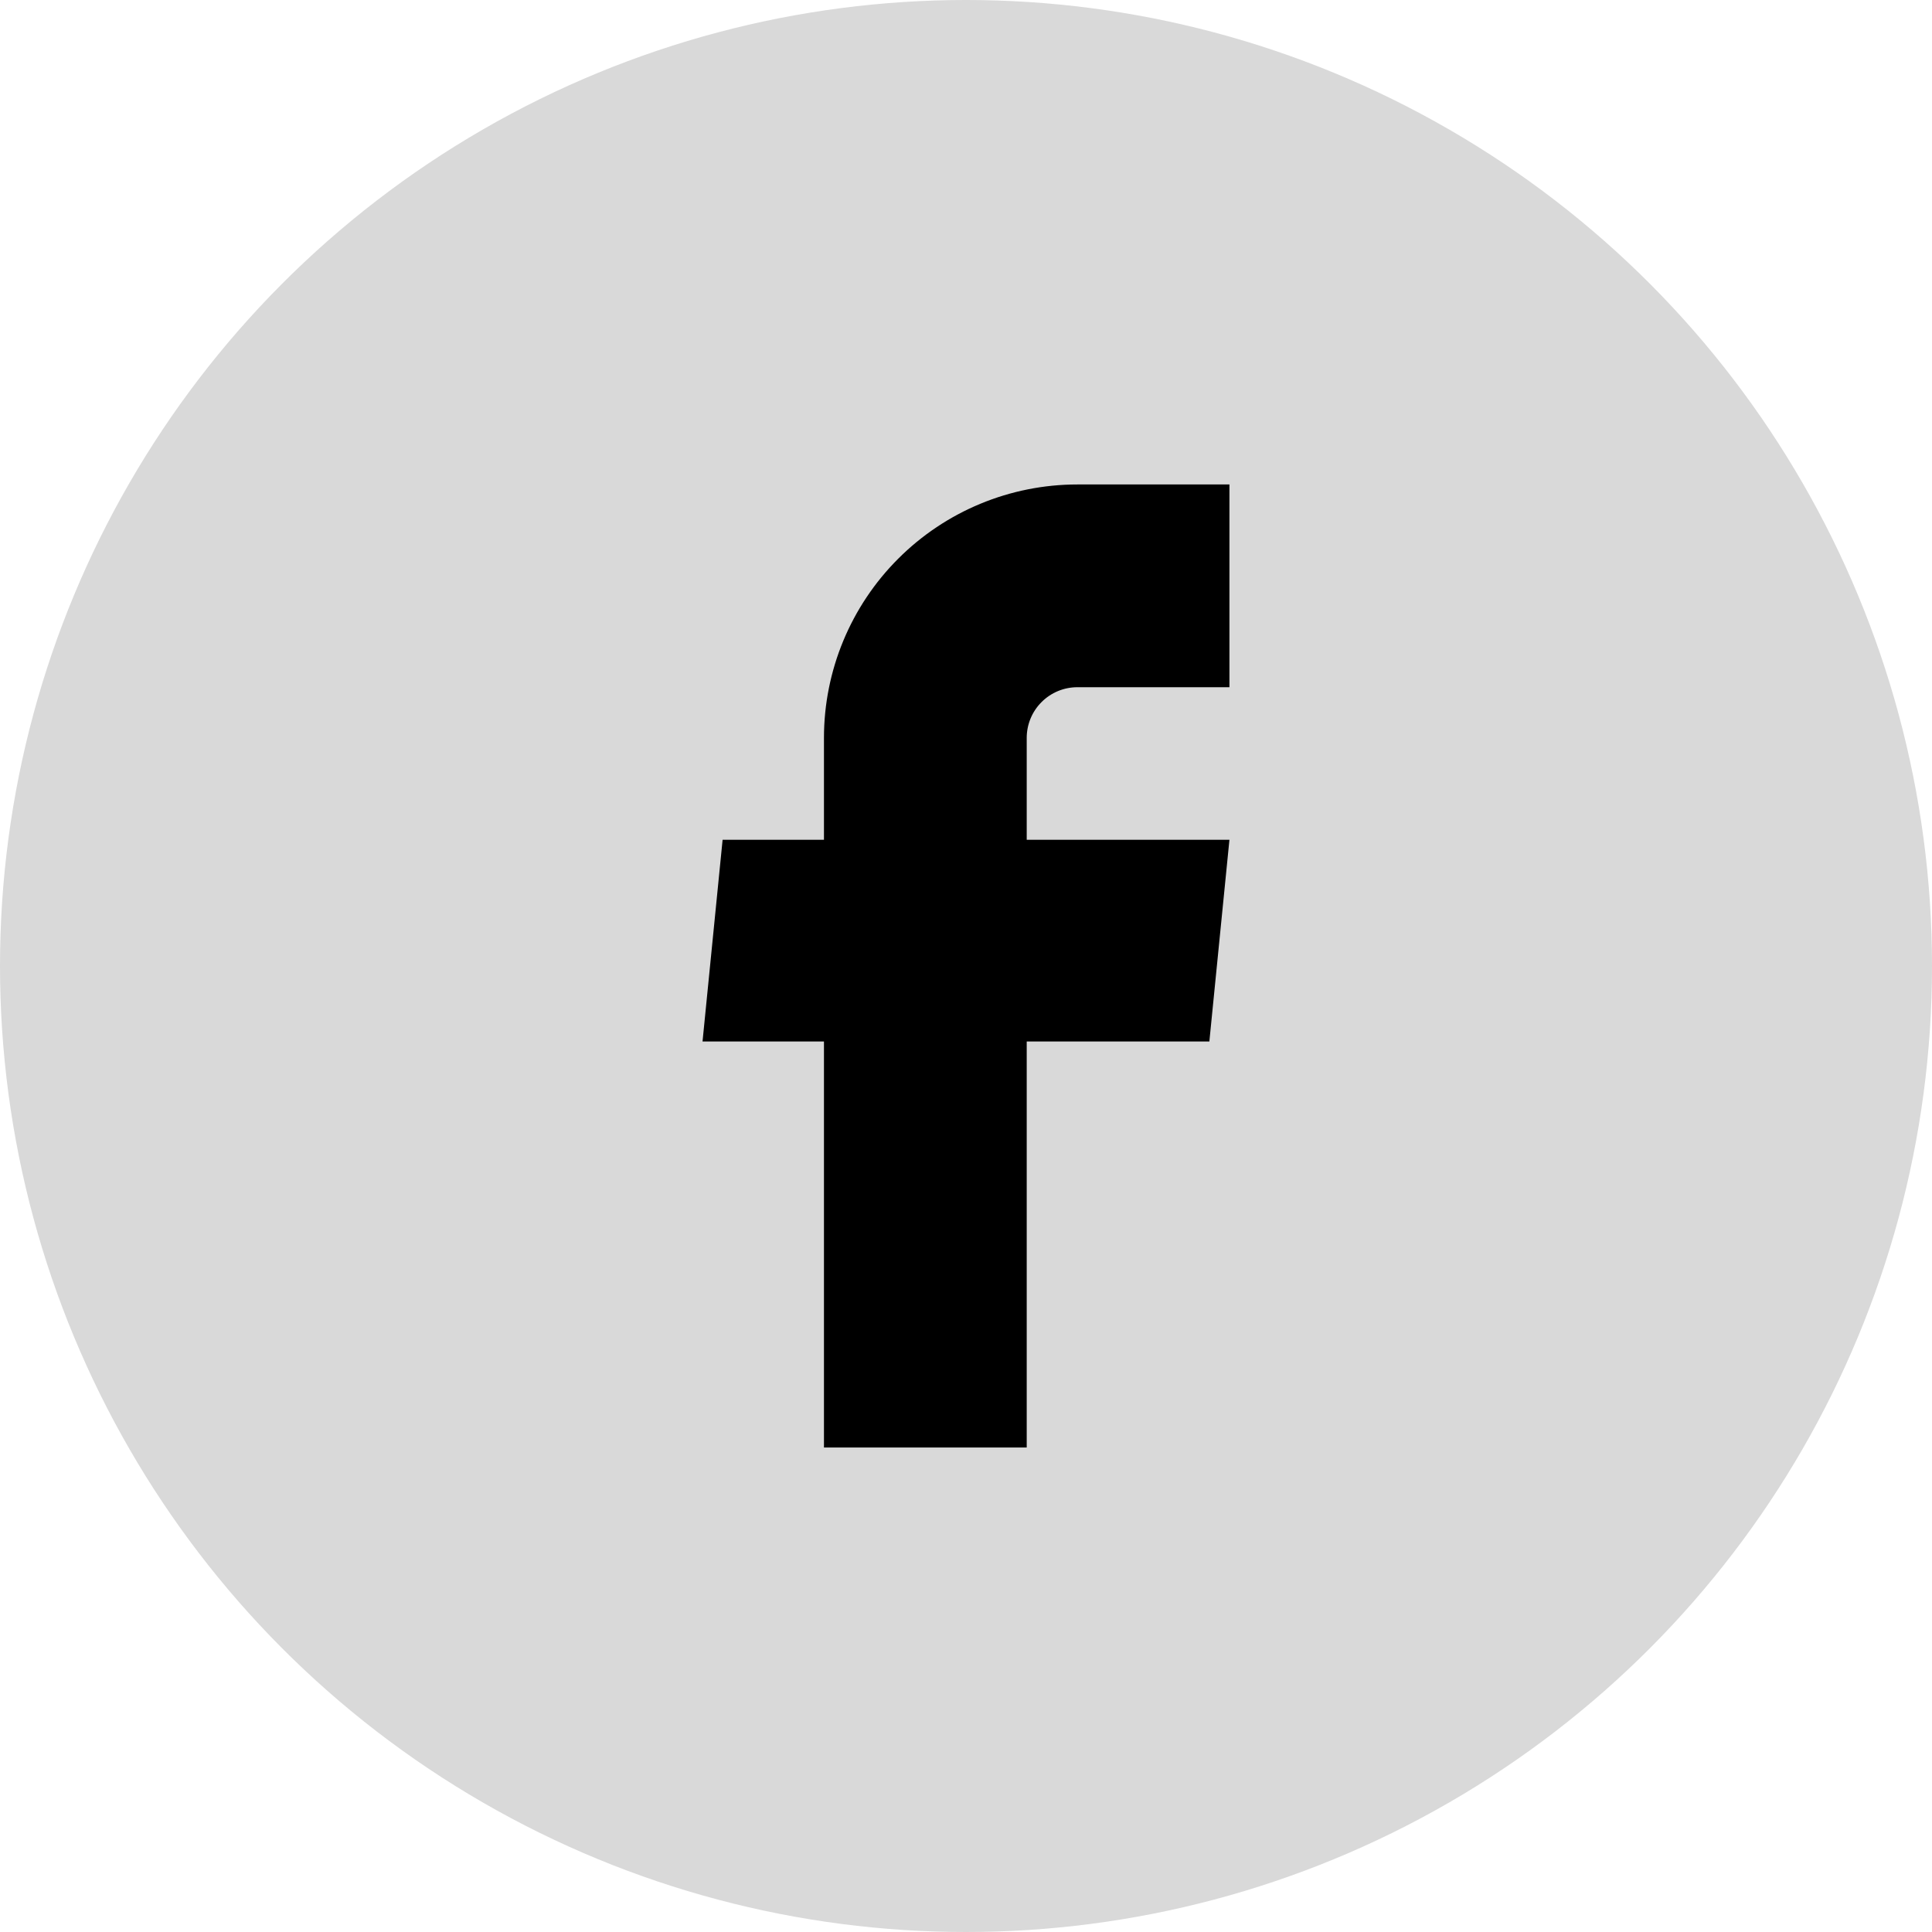 <svg width="54" height="54" viewBox="0 0 54 54" fill="none" xmlns="http://www.w3.org/2000/svg">
<circle cx="27" cy="27" r="27" fill="#D9D9D9"/>
<path d="M23.03 40.458H28.697V29.11H33.802L34.363 23.472H28.697V20.624C28.697 20.249 28.846 19.888 29.112 19.623C29.377 19.357 29.738 19.208 30.113 19.208H34.363V13.541H30.113C28.235 13.541 26.433 14.287 25.105 15.616C23.776 16.944 23.03 18.746 23.03 20.624V23.472H20.197L19.636 29.11H23.03V40.458Z" fill="black"/>
</svg>
